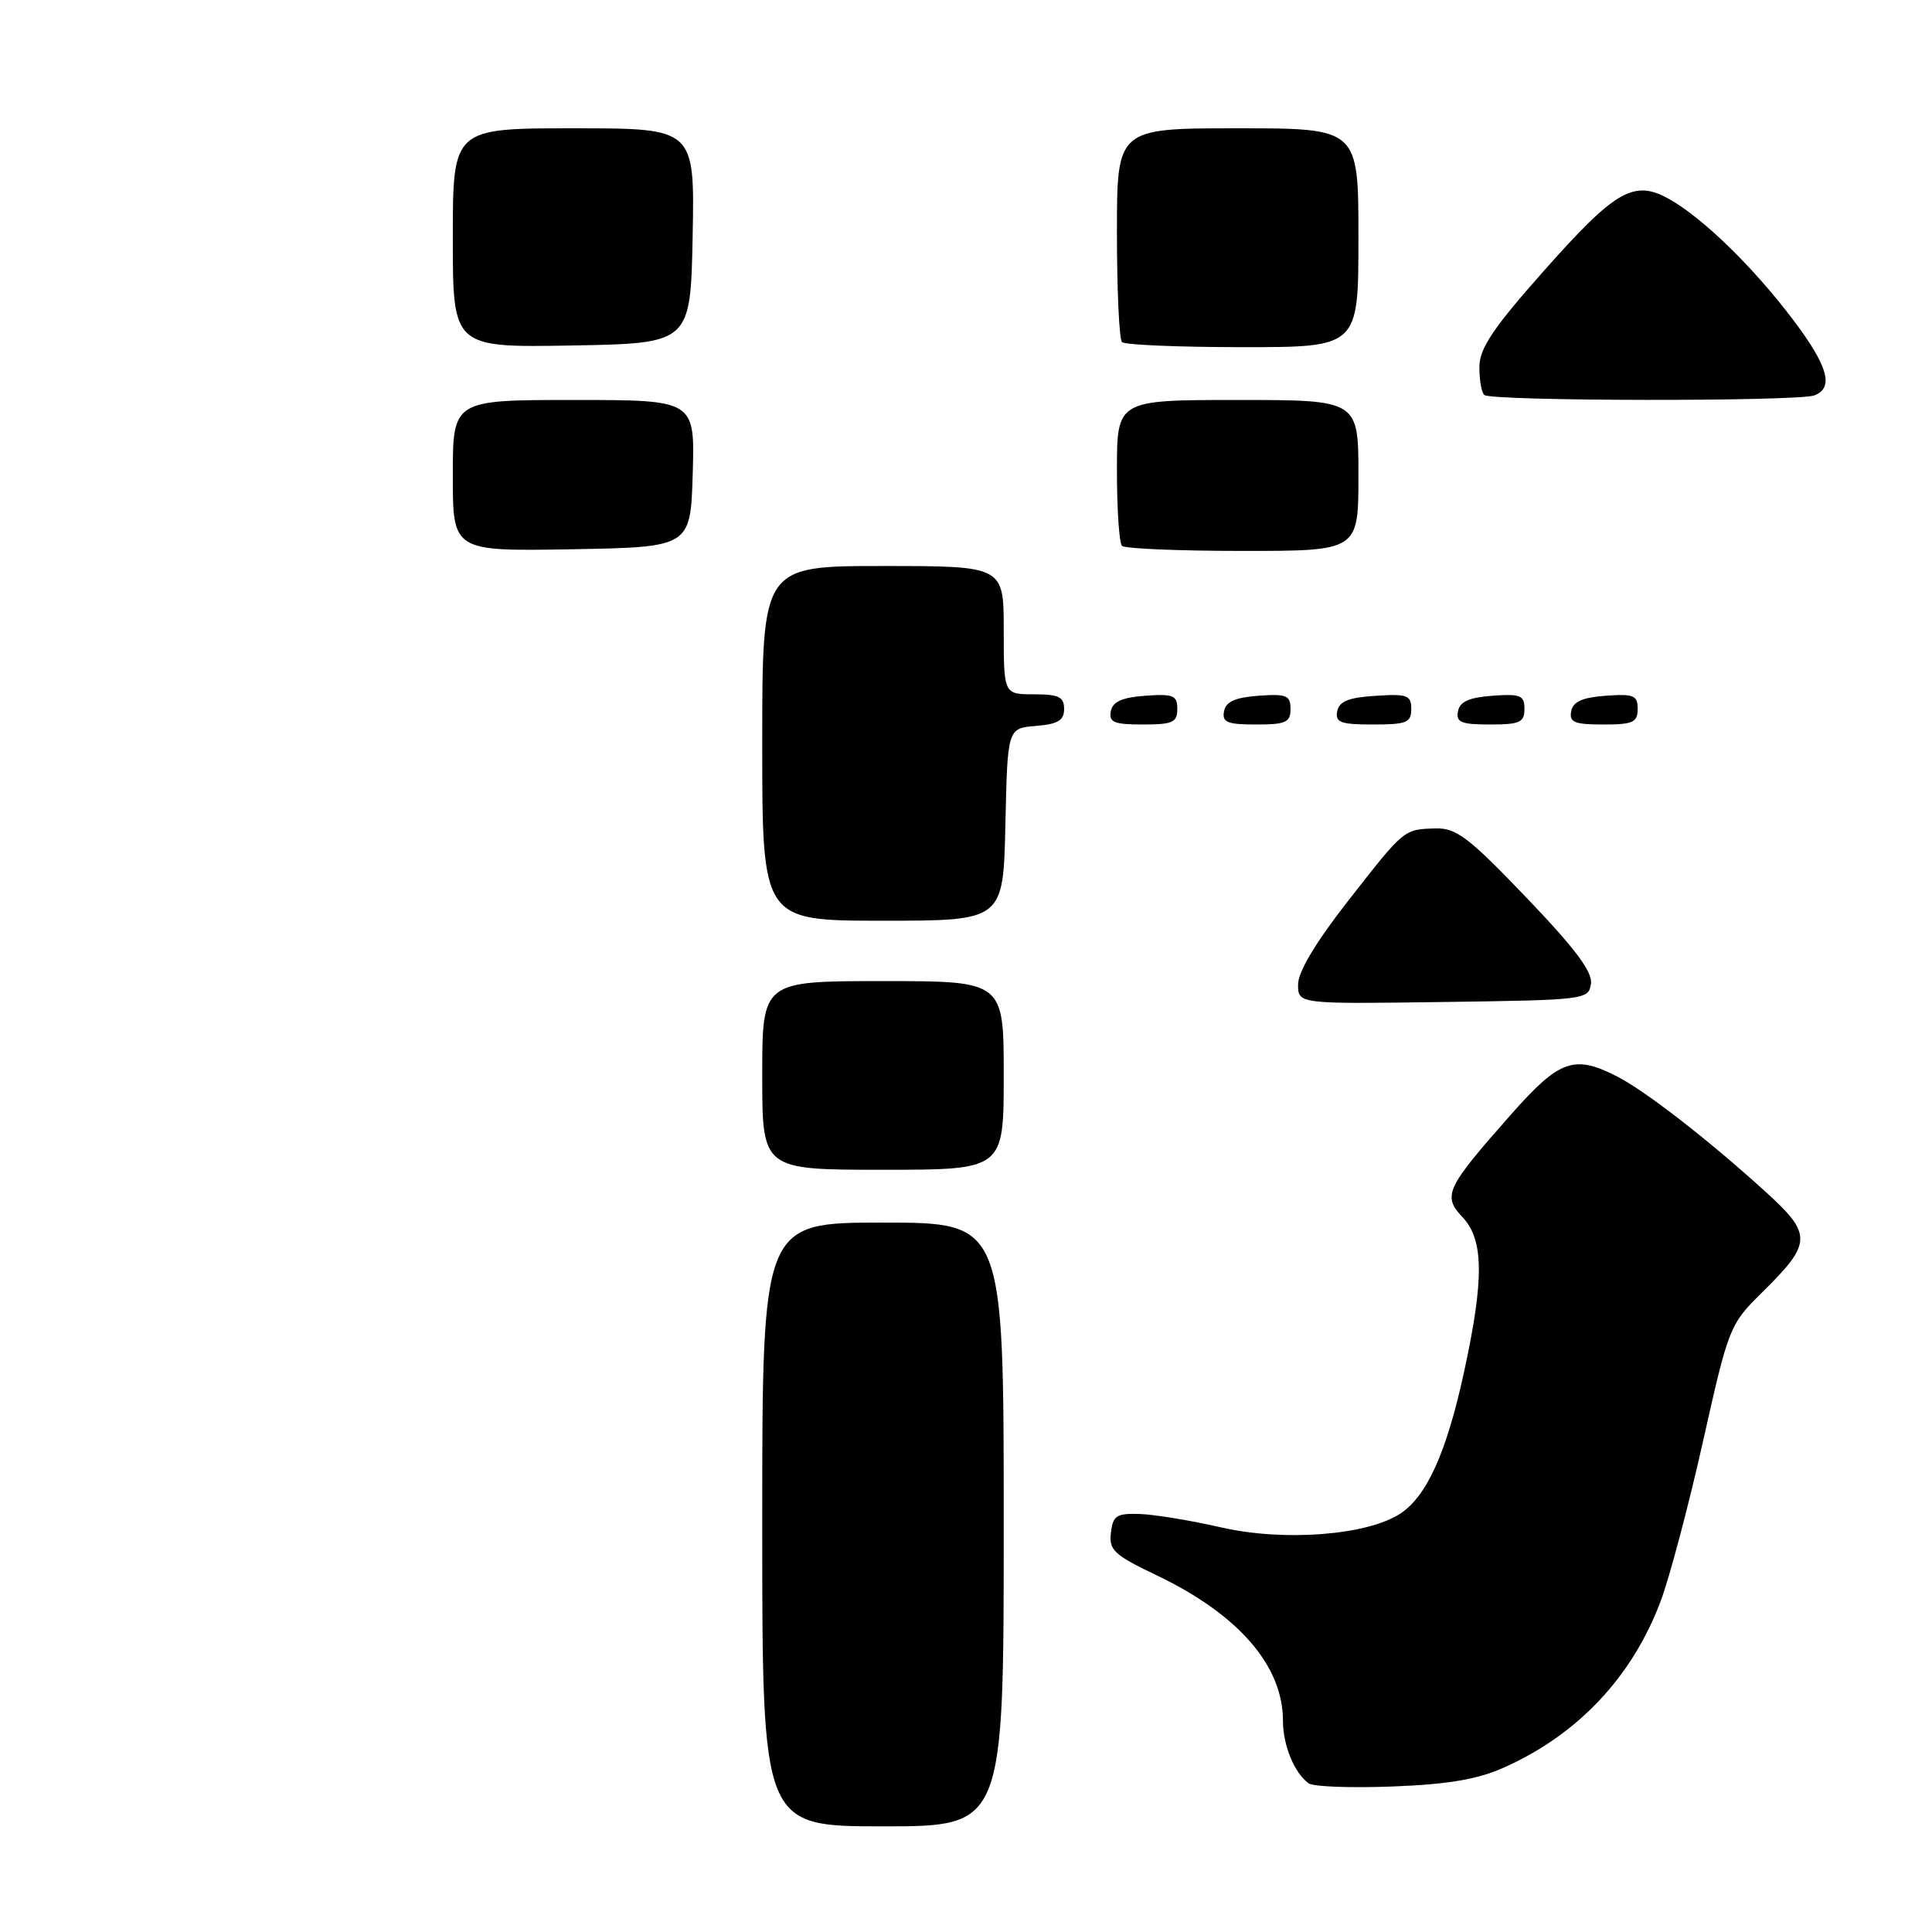 <?xml version="1.0" encoding="UTF-8" standalone="no"?>
<!DOCTYPE svg PUBLIC "-//W3C//DTD SVG 1.1//EN" "http://www.w3.org/Graphics/SVG/1.1/DTD/svg11.dtd" >
<svg xmlns="http://www.w3.org/2000/svg" xmlns:xlink="http://www.w3.org/1999/xlink" version="1.1" viewBox="0 0 256 256">
 <g >
 <path fill="currentColor"
d=" M 133.00 202.00 C 133.00 162.00 133.00 162.00 117.00 162.00 C 101.00 162.00 101.00 162.00 101.00 202.00 C 101.00 242.00 101.00 242.00 117.00 242.00 C 133.00 242.00 133.00 242.00 133.00 202.00 Z  M 199.23 234.23 C 209.05 229.87 216.28 222.21 220.05 212.15 C 221.22 209.04 223.74 199.54 225.65 191.03 C 229.06 175.80 229.19 175.49 233.51 171.23 C 240.15 164.68 240.18 163.56 233.86 157.84 C 226.31 150.98 218.05 144.58 214.30 142.65 C 208.60 139.72 206.66 140.40 200.31 147.57 C 191.56 157.47 191.11 158.42 193.79 161.28 C 196.63 164.30 196.67 169.51 193.97 181.90 C 191.66 192.49 189.05 198.26 185.55 200.56 C 181.15 203.44 170.18 204.29 161.86 202.40 C 157.81 201.47 152.93 200.67 151.00 200.61 C 147.94 200.51 147.46 200.83 147.20 203.10 C 146.93 205.40 147.62 206.04 153.21 208.71 C 164.10 213.91 170.00 220.70 170.00 228.03 C 170.00 231.26 171.50 234.92 173.40 236.30 C 174.00 236.75 179.00 236.93 184.50 236.72 C 191.85 236.44 195.75 235.78 199.23 234.23 Z  M 133.00 142.50 C 133.00 130.00 133.00 130.00 117.00 130.00 C 101.00 130.00 101.00 130.00 101.00 142.50 C 101.00 155.00 101.00 155.00 117.00 155.00 C 133.00 155.00 133.00 155.00 133.00 142.50 Z  M 210.81 130.34 C 211.03 128.77 208.70 125.66 202.25 118.93 C 194.58 110.92 192.97 109.70 190.21 109.77 C 185.98 109.90 186.12 109.78 178.57 119.45 C 174.33 124.87 172.00 128.78 172.00 130.45 C 172.00 133.04 172.00 133.04 191.25 132.77 C 210.11 132.51 210.51 132.46 210.81 130.34 Z  M 133.22 109.25 C 133.50 96.50 133.50 96.50 137.25 96.19 C 140.19 95.95 141.00 95.46 141.00 93.94 C 141.00 92.34 140.29 92.00 137.00 92.00 C 133.00 92.00 133.00 92.00 133.00 83.50 C 133.00 75.00 133.00 75.00 117.00 75.00 C 101.00 75.00 101.00 75.00 101.00 98.50 C 101.00 122.00 101.00 122.00 116.97 122.00 C 132.94 122.00 132.94 122.00 133.22 109.25 Z  M 156.00 93.94 C 156.00 92.14 155.47 91.92 151.76 92.19 C 148.66 92.42 147.43 92.97 147.19 94.25 C 146.91 95.71 147.61 96.00 151.43 96.00 C 155.38 96.00 156.00 95.72 156.00 93.94 Z  M 171.00 93.94 C 171.00 92.14 170.47 91.92 166.76 92.19 C 163.66 92.42 162.43 92.97 162.19 94.25 C 161.91 95.71 162.61 96.00 166.43 96.00 C 170.38 96.00 171.00 95.72 171.00 93.94 Z  M 187.00 93.95 C 187.00 92.12 186.47 91.92 182.26 92.20 C 178.69 92.42 177.44 92.93 177.19 94.25 C 176.90 95.73 177.64 96.00 181.93 96.00 C 186.38 96.00 187.00 95.75 187.00 93.95 Z  M 202.00 93.94 C 202.00 92.14 201.47 91.92 197.76 92.19 C 194.66 92.42 193.43 92.97 193.19 94.25 C 192.91 95.71 193.61 96.00 197.43 96.00 C 201.38 96.00 202.00 95.72 202.00 93.94 Z  M 217.00 93.94 C 217.00 92.14 216.47 91.92 212.76 92.19 C 209.66 92.42 208.43 92.97 208.19 94.25 C 207.91 95.71 208.61 96.00 212.43 96.00 C 216.38 96.00 217.00 95.72 217.00 93.94 Z  M 91.79 62.75 C 92.07 53.00 92.07 53.00 76.04 53.00 C 60.00 53.00 60.00 53.00 60.00 63.03 C 60.00 73.05 60.00 73.05 75.75 72.78 C 91.50 72.50 91.50 72.50 91.79 62.75 Z  M 180.00 63.00 C 180.00 53.00 180.00 53.00 164.00 53.00 C 148.00 53.00 148.00 53.00 148.00 62.33 C 148.00 67.47 148.30 71.97 148.67 72.33 C 149.03 72.70 156.23 73.00 164.67 73.00 C 180.00 73.00 180.00 73.00 180.00 63.00 Z  M 240.42 52.39 C 243.04 51.39 242.23 48.50 237.58 42.35 C 232.33 35.41 225.74 28.98 221.27 26.43 C 216.53 23.73 214.13 25.10 204.47 36.00 C 197.85 43.47 196.05 46.16 196.03 48.58 C 196.01 50.28 196.30 51.97 196.67 52.33 C 197.50 53.17 238.26 53.22 240.42 52.39 Z  M 91.78 31.25 C 92.05 17.00 92.05 17.00 76.03 17.00 C 60.00 17.00 60.00 17.00 60.00 31.53 C 60.00 46.05 60.00 46.05 75.75 45.78 C 91.50 45.50 91.50 45.50 91.78 31.25 Z  M 180.00 31.50 C 180.00 17.00 180.00 17.00 164.00 17.00 C 148.00 17.00 148.00 17.00 148.00 30.83 C 148.00 38.44 148.30 44.97 148.67 45.33 C 149.03 45.70 156.23 46.00 164.67 46.00 C 180.00 46.00 180.00 46.00 180.00 31.50 Z "/>
</g>
</svg>